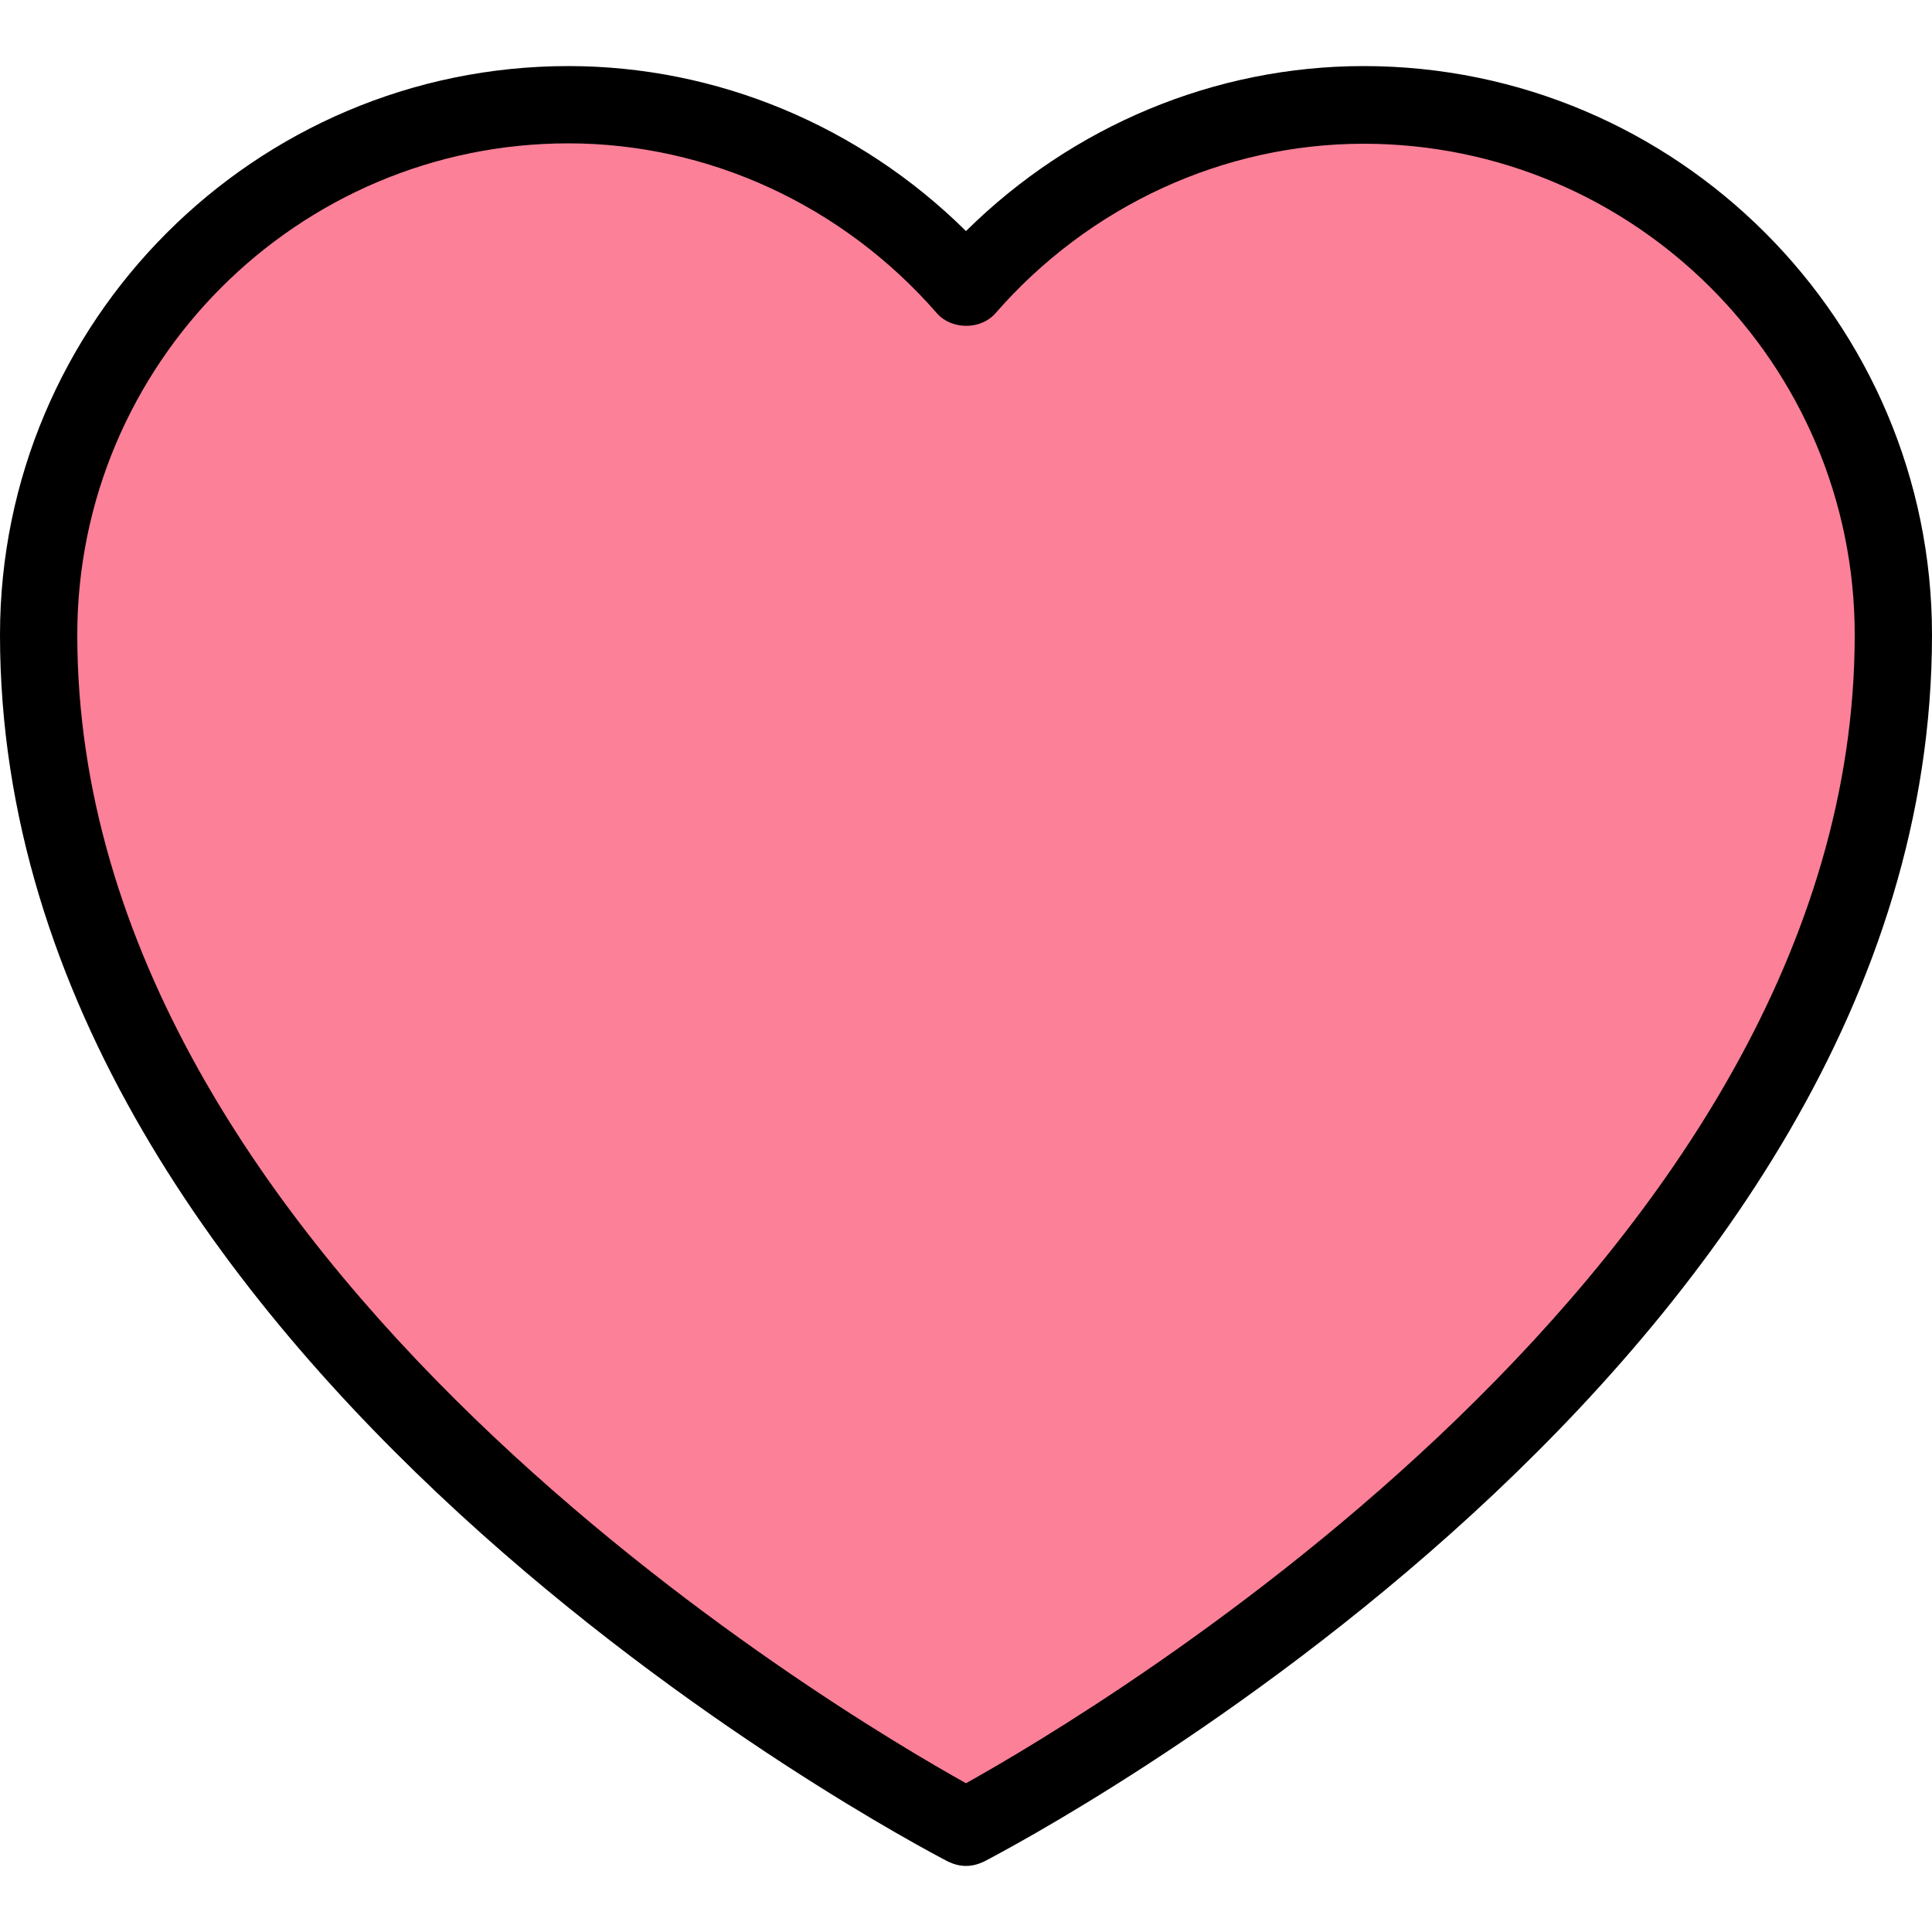 <svg id="Filled_Expand" enable-background="new 0 0 50 50" viewBox="0 0 50 50" xmlns="http://www.w3.org/2000/svg"><g><path d="m1 16.43c0 18.46 24 30.86 24 30.86s24-12.39 24-30.86c0-7.57-6.14-13.71-13.71-13.71-4.12 0-7.77 1.85-10.29 4.73-2.51-2.88-6.17-4.73-10.29-4.73-7.57-.01-13.71 6.13-13.71 13.71z" fill="#fb8098"/><path d="m25 48.29c-.16 0-.31-.04-.46-.11-1-.52-24.54-12.9-24.54-31.75 0-8.11 6.6-14.72 14.71-14.72 3.84 0 7.53 1.54 10.29 4.27 2.76-2.73 6.45-4.27 10.29-4.27 8.11 0 14.71 6.61 14.71 14.72 0 18.86-23.54 31.23-24.54 31.75-.15.07-.3.11-.46.11zm-10.29-44.58c-7.01 0-12.71 5.71-12.71 12.72 0 16.25 19.72 27.89 23 29.72 3.28-1.83 23-13.47 23-29.72 0-7.01-5.7-12.71-12.71-12.71-3.62 0-7.1 1.6-9.53 4.39-.38.43-1.13.43-1.51 0-2.44-2.8-5.92-4.4-9.54-4.4z"/></g></svg>